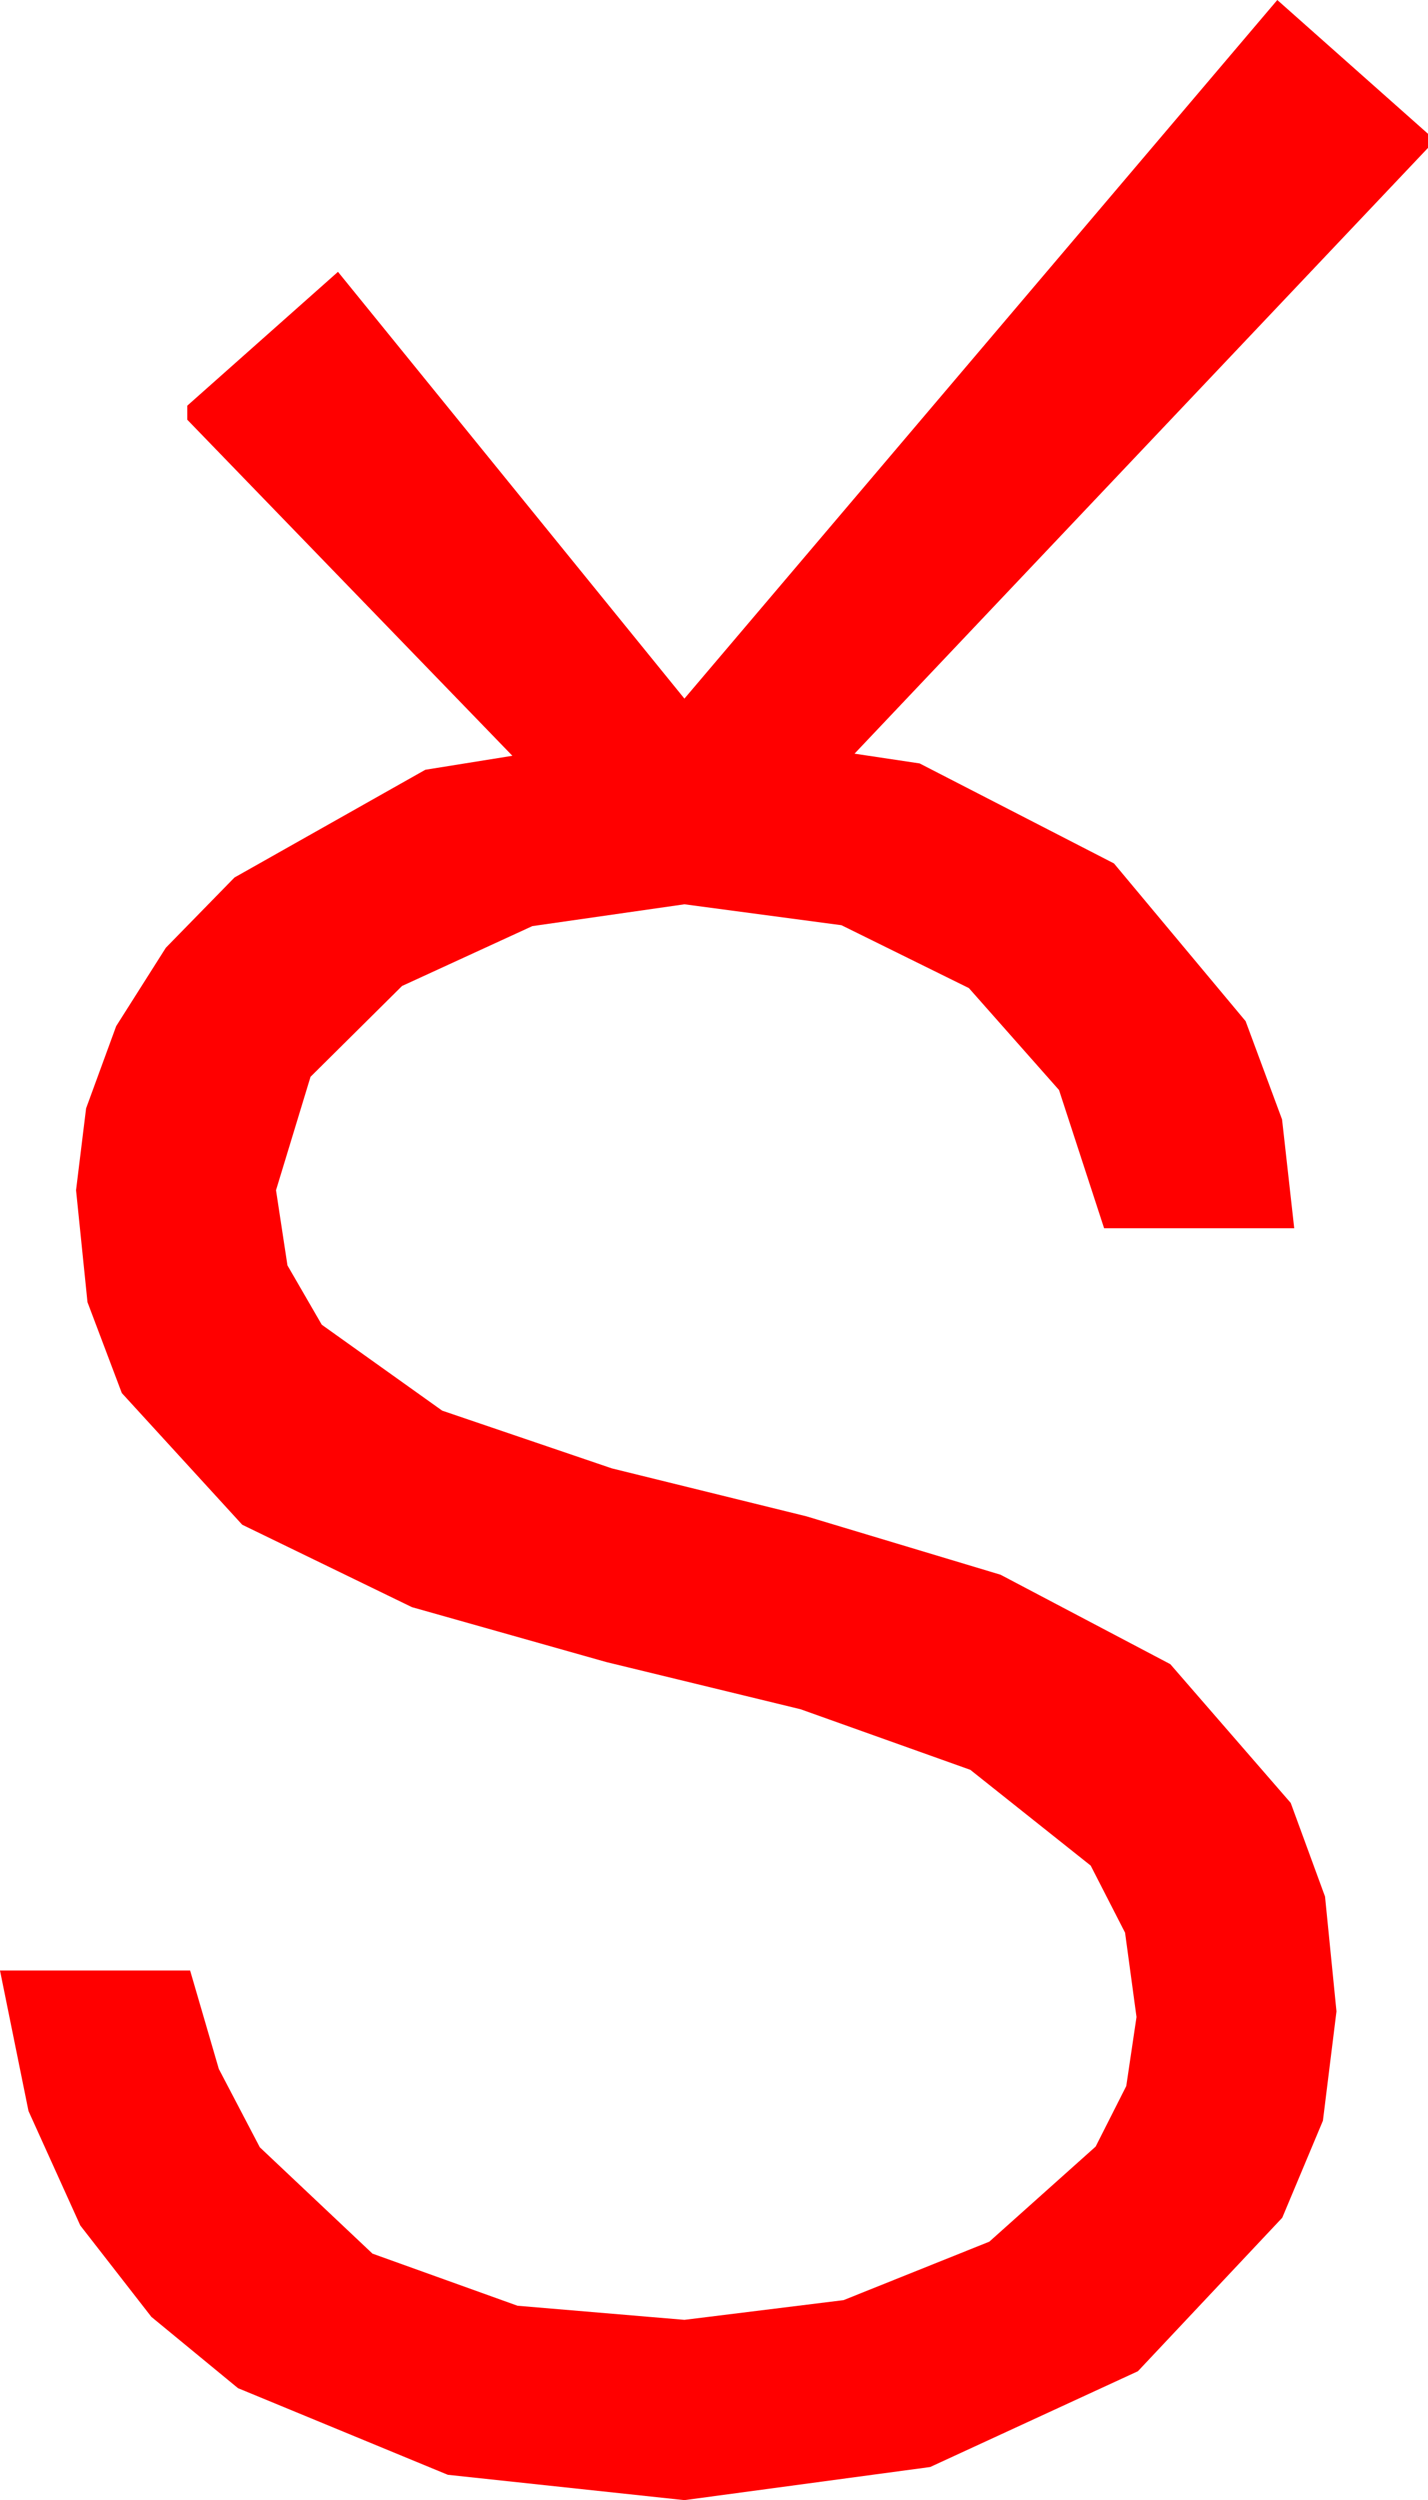 <?xml version="1.0" encoding="utf-8"?>
<!DOCTYPE svg PUBLIC "-//W3C//DTD SVG 1.1//EN" "http://www.w3.org/Graphics/SVG/1.1/DTD/svg11.dtd">
<svg width="29.707" height="52.002" xmlns="http://www.w3.org/2000/svg" xmlns:xlink="http://www.w3.org/1999/xlink" xmlns:xml="http://www.w3.org/XML/1998/namespace" version="1.1">
  <g>
    <g>
      <path style="fill:#FF0000;fill-opacity:1" d="M26.572,0L29.707,2.783 29.707,3.076 17.777,15.676 19.131,15.879 23.174,17.959 25.913,21.24 26.671,23.284 26.924,25.547 22.969,25.547 22.031,22.672 20.156,20.552 17.505,19.244 14.238,18.809 11.074,19.263 8.364,20.508 6.46,22.397 5.742,24.756 5.98,26.32 6.694,27.554 9.199,29.341 12.729,30.542 16.772,31.538 20.815,32.754 24.346,34.614 26.851,37.5 27.565,39.448 27.803,41.836 27.521,44.11 26.675,46.128 23.672,49.321 19.351,51.313 14.238,52.002 9.316,51.475 4.951,49.673 3.149,48.19 1.67,46.289 0.593,43.909 0,40.986 3.955,40.986 4.552,43.033 5.405,44.663 7.749,46.875 10.767,47.959 14.238,48.252 17.549,47.842 20.581,46.626 22.793,44.648 23.43,43.389 23.643,41.953 23.405,40.199 22.69,38.804 20.186,36.812 16.655,35.552 12.612,34.57 8.569,33.428 5.039,31.714 2.534,28.975 1.82,27.085 1.582,24.756 1.791,23.053 2.417,21.343 3.45,19.713 4.878,18.252 8.848,16.011 10.659,15.72 3.896,8.73 3.896,8.438 7.031,5.654 14.238,14.531 26.572,0z" />
    </g>
  </g>
</svg>